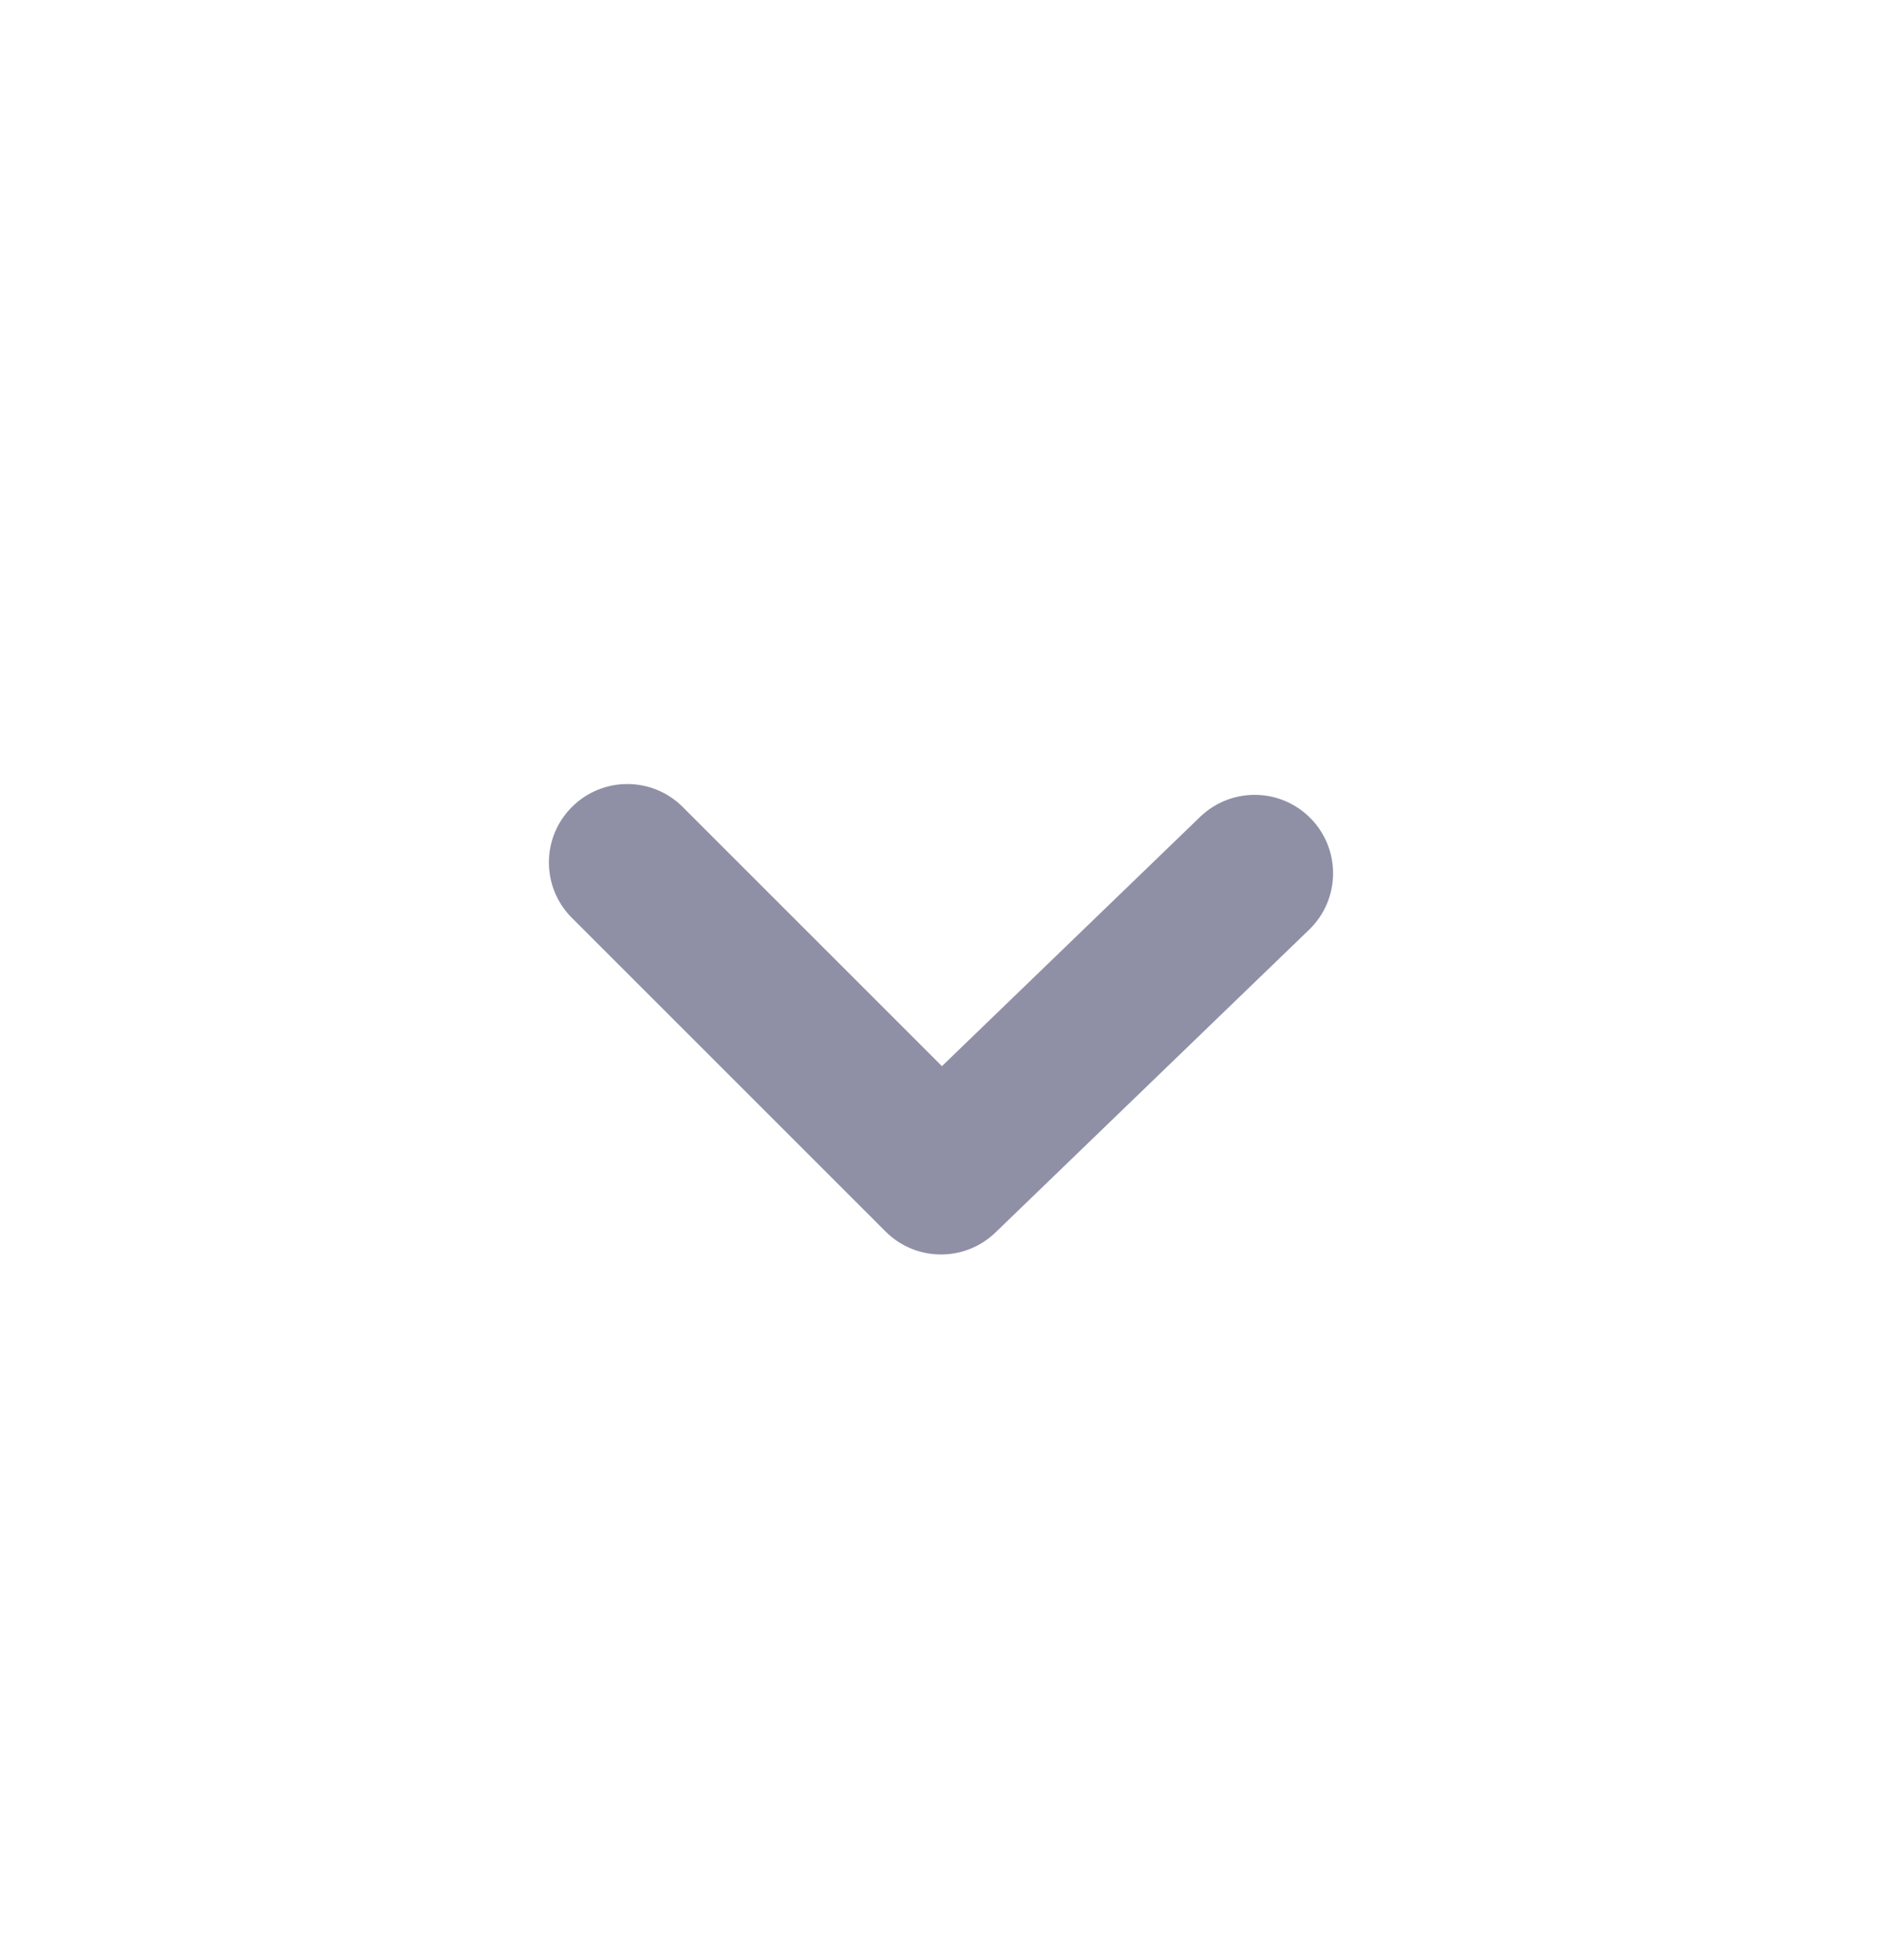 <svg width="24" height="25" viewBox="0 0 24 25" fill="none" xmlns="http://www.w3.org/2000/svg">
<path fill-rule="evenodd" clip-rule="evenodd" d="M12 16C11.744 16 11.488 15.902 11.293 15.707L7.293 11.707C6.902 11.316 6.902 10.684 7.293 10.293C7.684 9.902 8.316 9.902 8.707 10.293L12.012 13.598L15.305 10.418C15.704 10.035 16.335 10.046 16.719 10.443C17.103 10.84 17.092 11.474 16.695 11.857L12.695 15.719C12.5 15.907 12.25 16 12 16Z" fill="#8F90A6"/>
</svg>
